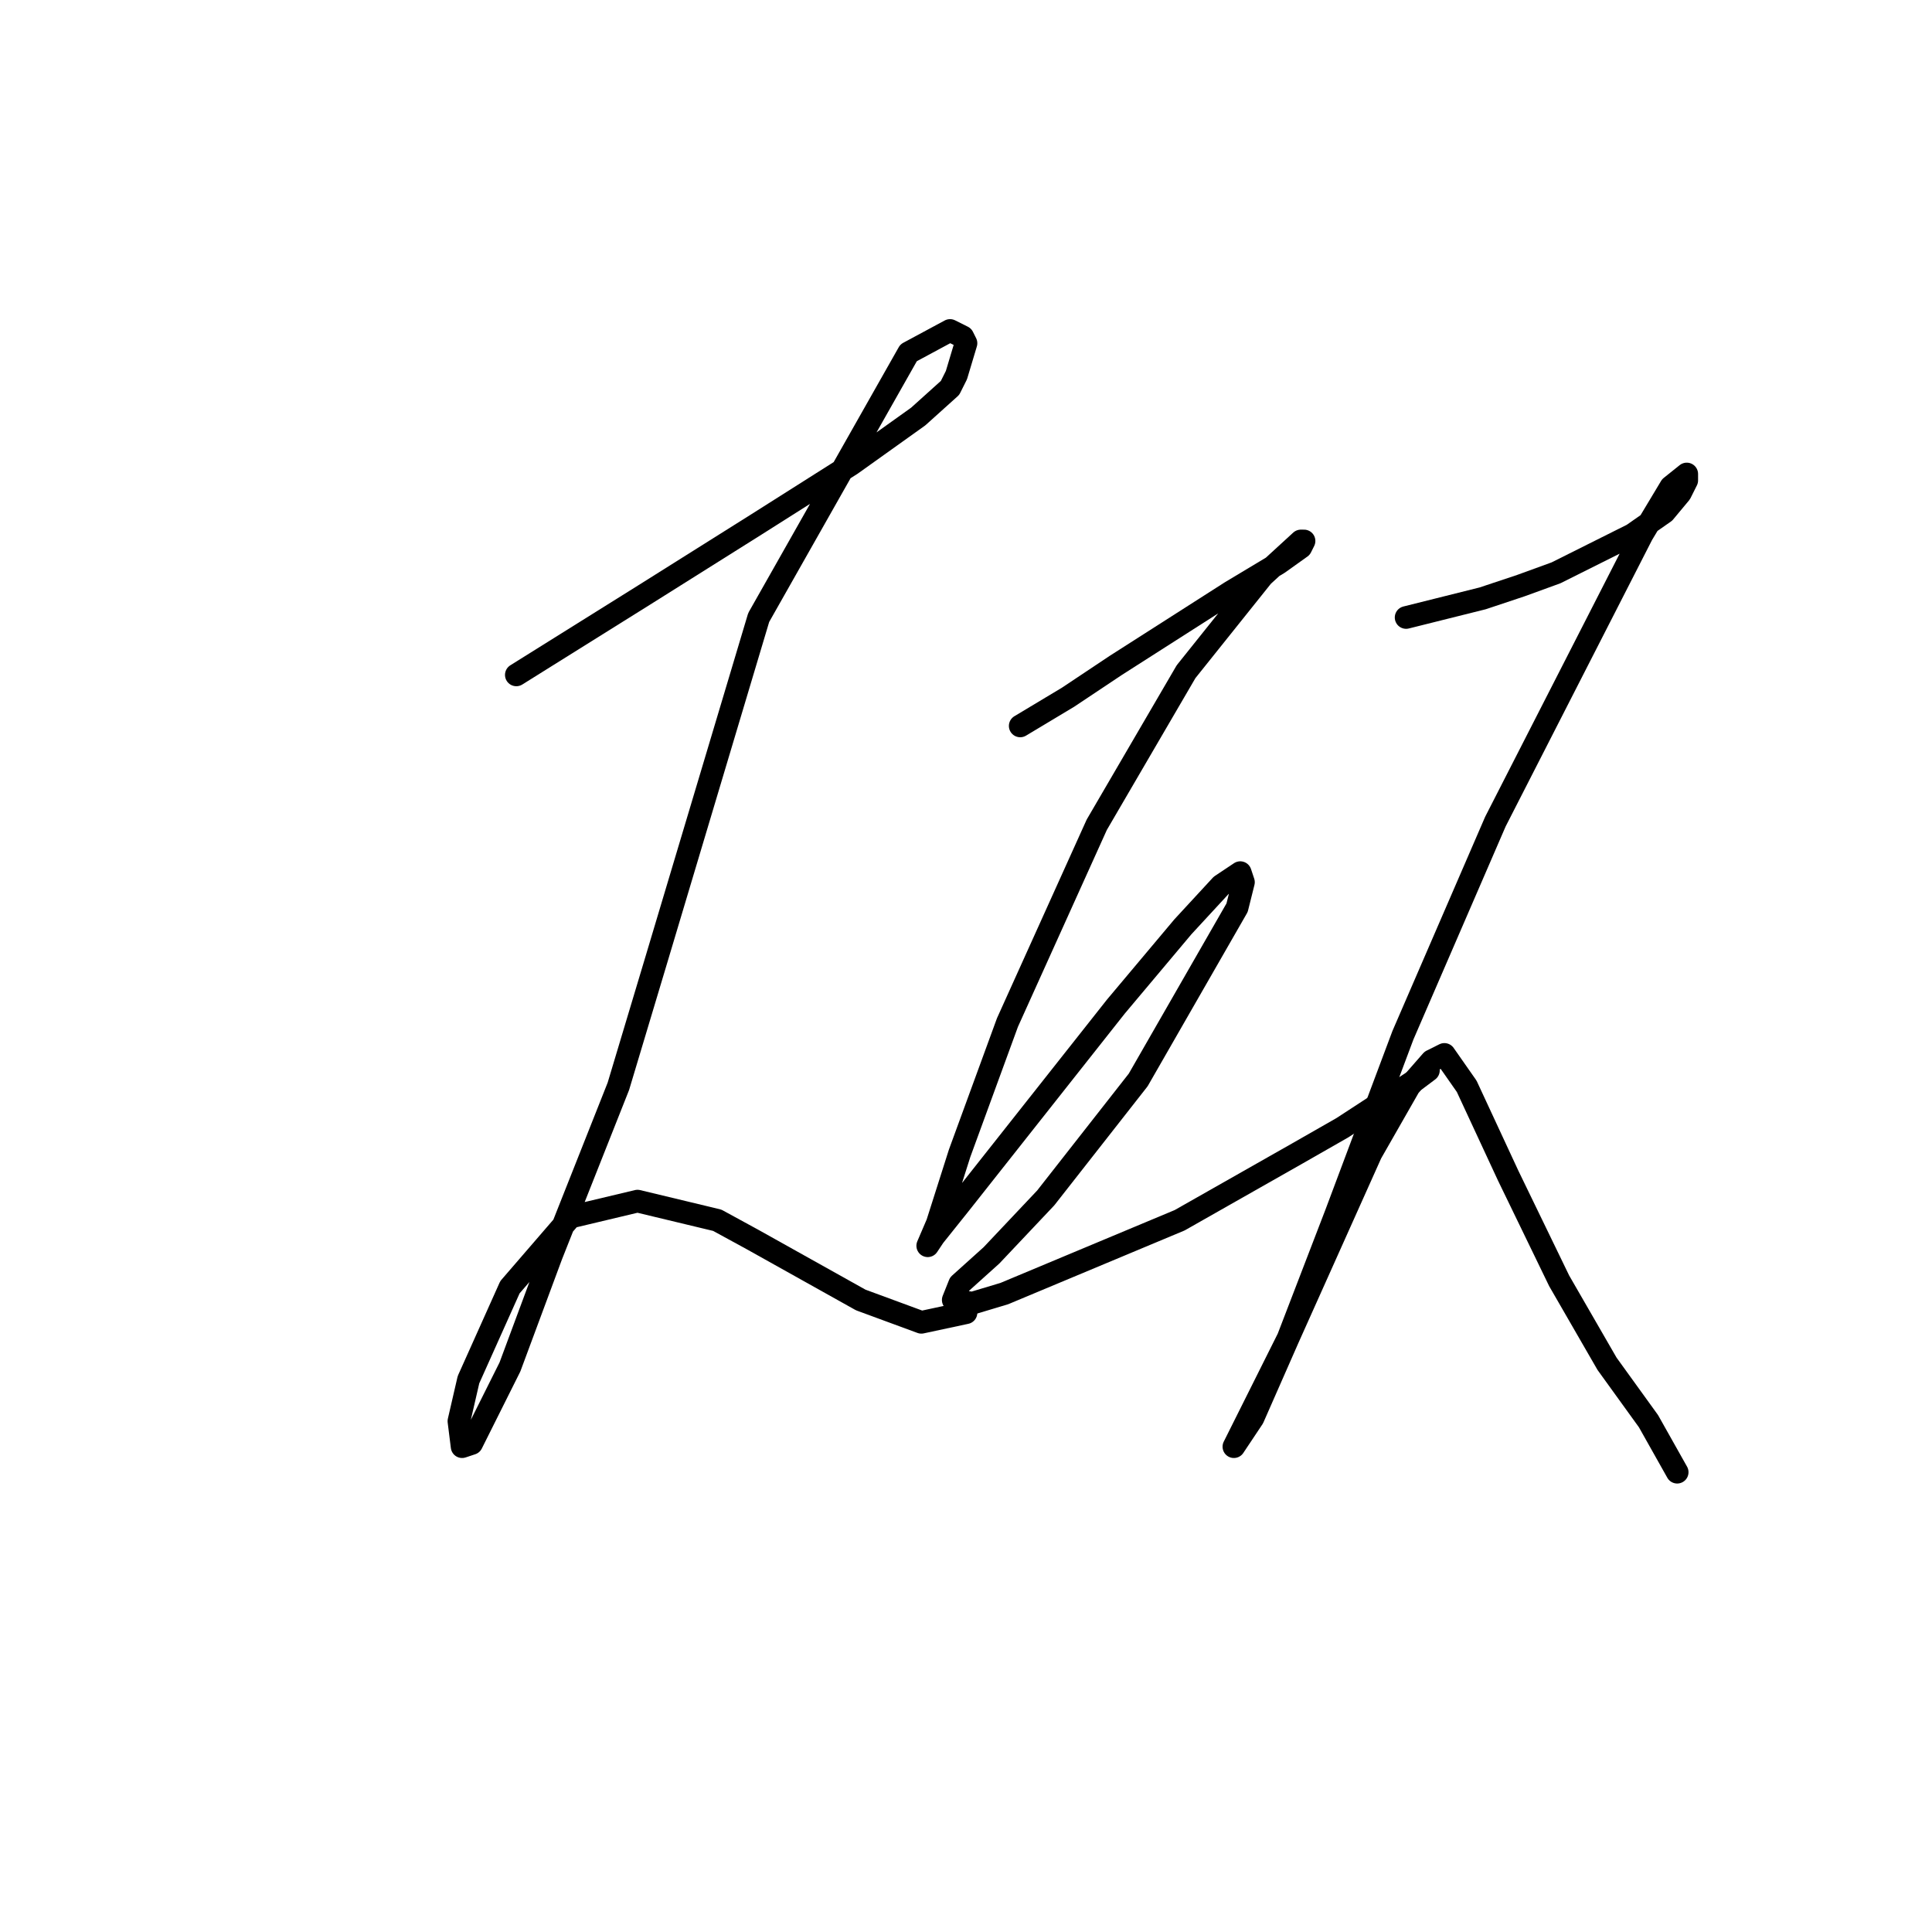 <?xml version="1.0" standalone="no"?>
    <svg width="256" height="256" xmlns="http://www.w3.org/2000/svg" version="1.1">
    <polyline stroke="black" stroke-width="3" stroke-linecap="round" fill="transparent" stroke-linejoin="round" points="68.415 89.428 85.318 78.863 100.109 69.566 112.786 61.537 121.661 55.198 125.886 51.395 126.732 49.705 127.999 45.479 127.577 44.634 125.886 43.788 120.393 46.746 100.531 81.821 87.009 127.038 81.938 143.941 73.063 166.338 67.57 181.129 62.499 191.271 61.231 191.693 60.808 188.313 62.076 182.819 67.57 170.564 75.599 161.267 84.473 159.154 95.038 161.69 99.686 164.225 114.054 172.254 122.083 175.212 127.999 173.945 127.999 173.945 " />
        <polyline stroke="black" stroke-width="3" stroke-linecap="round" fill="transparent" stroke-linejoin="round" points="135.183 96.189 141.522 92.386 147.861 88.16 163.074 78.44 169.413 74.637 172.371 72.524 172.793 71.679 172.371 71.679 167.3 76.327 157.158 89.005 145.325 109.289 133.493 135.489 127.154 152.815 124.196 162.112 122.928 165.07 123.773 163.803 127.154 159.577 147.861 133.376 156.735 122.812 161.806 117.318 164.342 115.628 164.764 116.896 163.919 120.276 150.819 143.096 138.564 158.732 131.38 166.338 127.154 170.141 126.309 172.254 128.844 172.677 133.07 171.409 156.312 161.69 171.948 152.815 177.864 149.435 187.584 143.096 189.274 141.828 189.274 141.828 " />
        <polyline stroke="black" stroke-width="3" stroke-linecap="round" fill="transparent" stroke-linejoin="round" points="186.316 81.821 196.458 79.286 201.529 77.595 206.178 75.905 216.32 70.834 220.546 67.876 222.658 65.34 223.504 63.65 223.504 62.805 221.391 64.495 217.587 70.834 198.148 108.867 185.893 137.18 177.019 160.844 170.68 177.325 166.032 187.89 163.496 191.693 163.919 190.848 170.68 177.325 181.668 152.815 186.739 143.941 189.697 140.56 191.387 139.715 194.345 143.941 199.839 155.773 206.6 169.719 212.939 180.706 218.433 188.313 222.236 195.074 222.236 195.074 " />
        </svg>